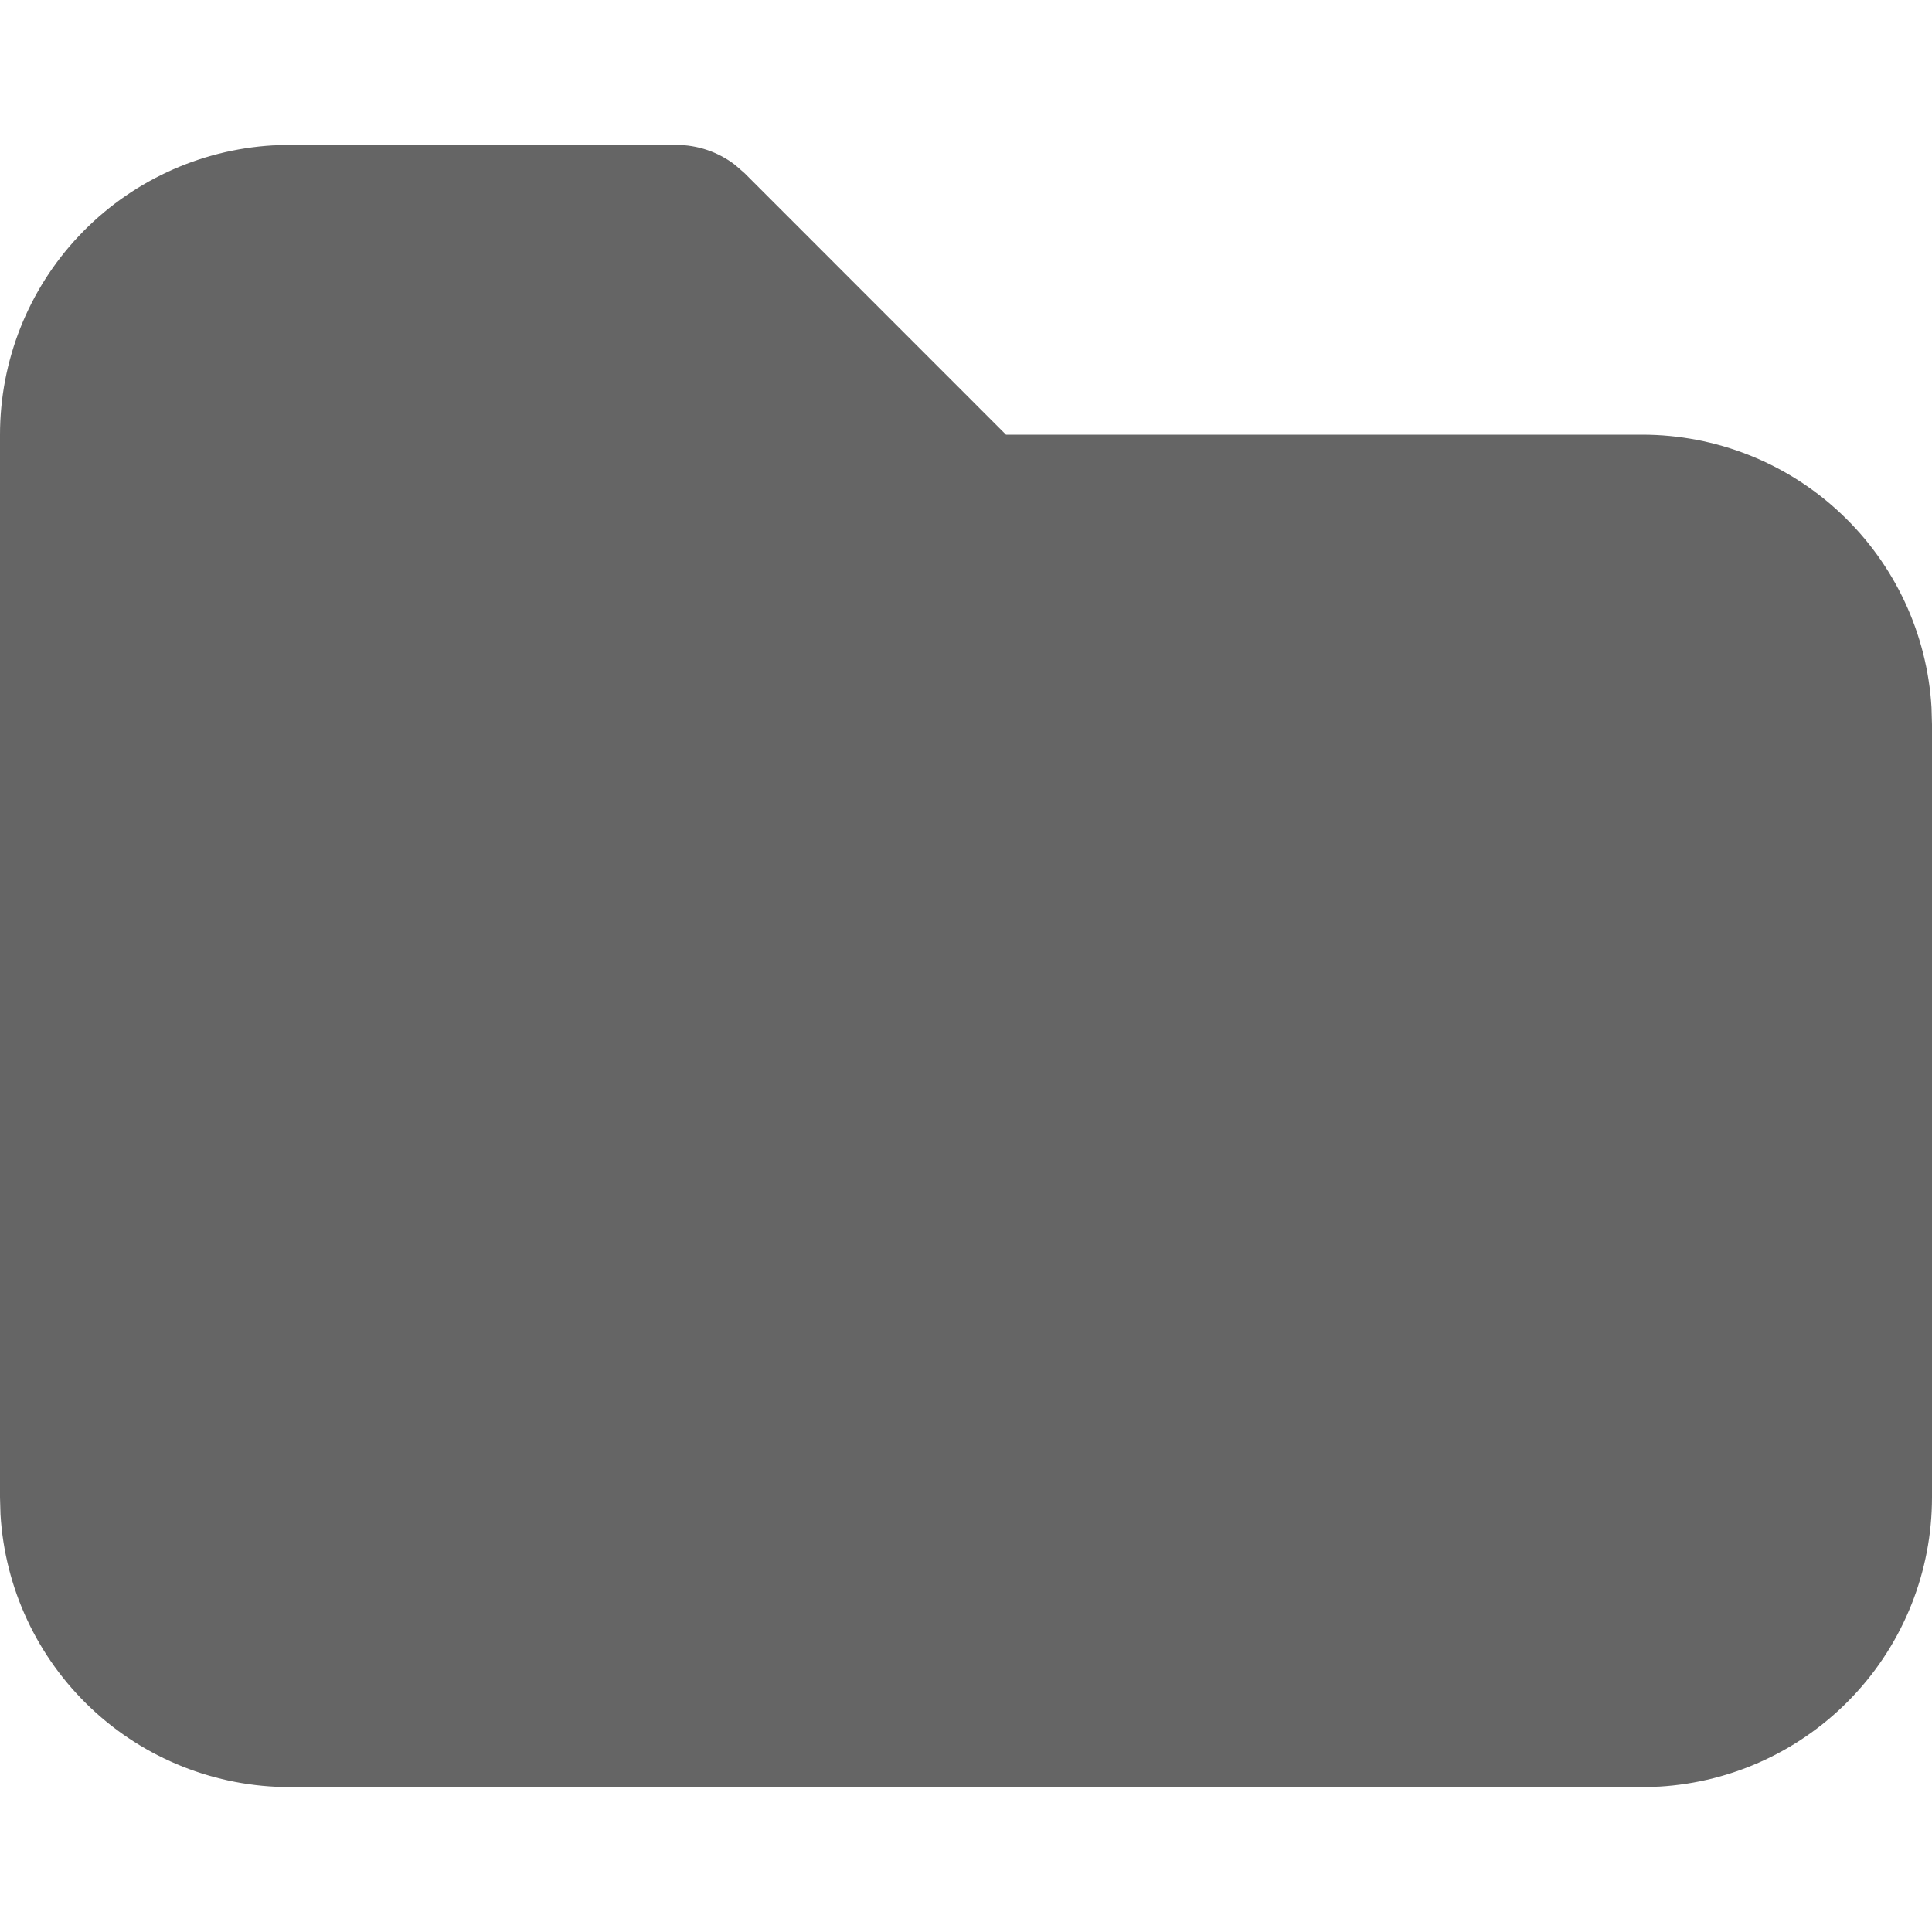 <svg width="20" height="20" viewBox="0 0 20 17" fill="none" xmlns="http://www.w3.org/2000/svg">
<path d="M7 3.38391e-09C7.22 -1.80724e-05 7.433 0.072 7.608 0.206L7.708 0.293L10.414 3H17C17.765 3 18.502 3.292 19.058 3.817C19.615 4.342 19.95 5.06 19.995 5.824L20 6V14C20 14.765 19.708 15.502 19.183 16.058C18.658 16.615 17.94 16.95 17.176 16.995L17 17H3C2.235 17 1.498 16.708 0.942 16.183C0.385 15.658 0.05 14.94 0.005 14.176L4.66045e-09 14V3C-4.26217e-05 2.235 0.292 1.498 0.817 0.942C1.342 0.385 2.06 0.05 2.824 0.005L3 3.38391e-09H7Z" fill="#656565"/>
</svg>
